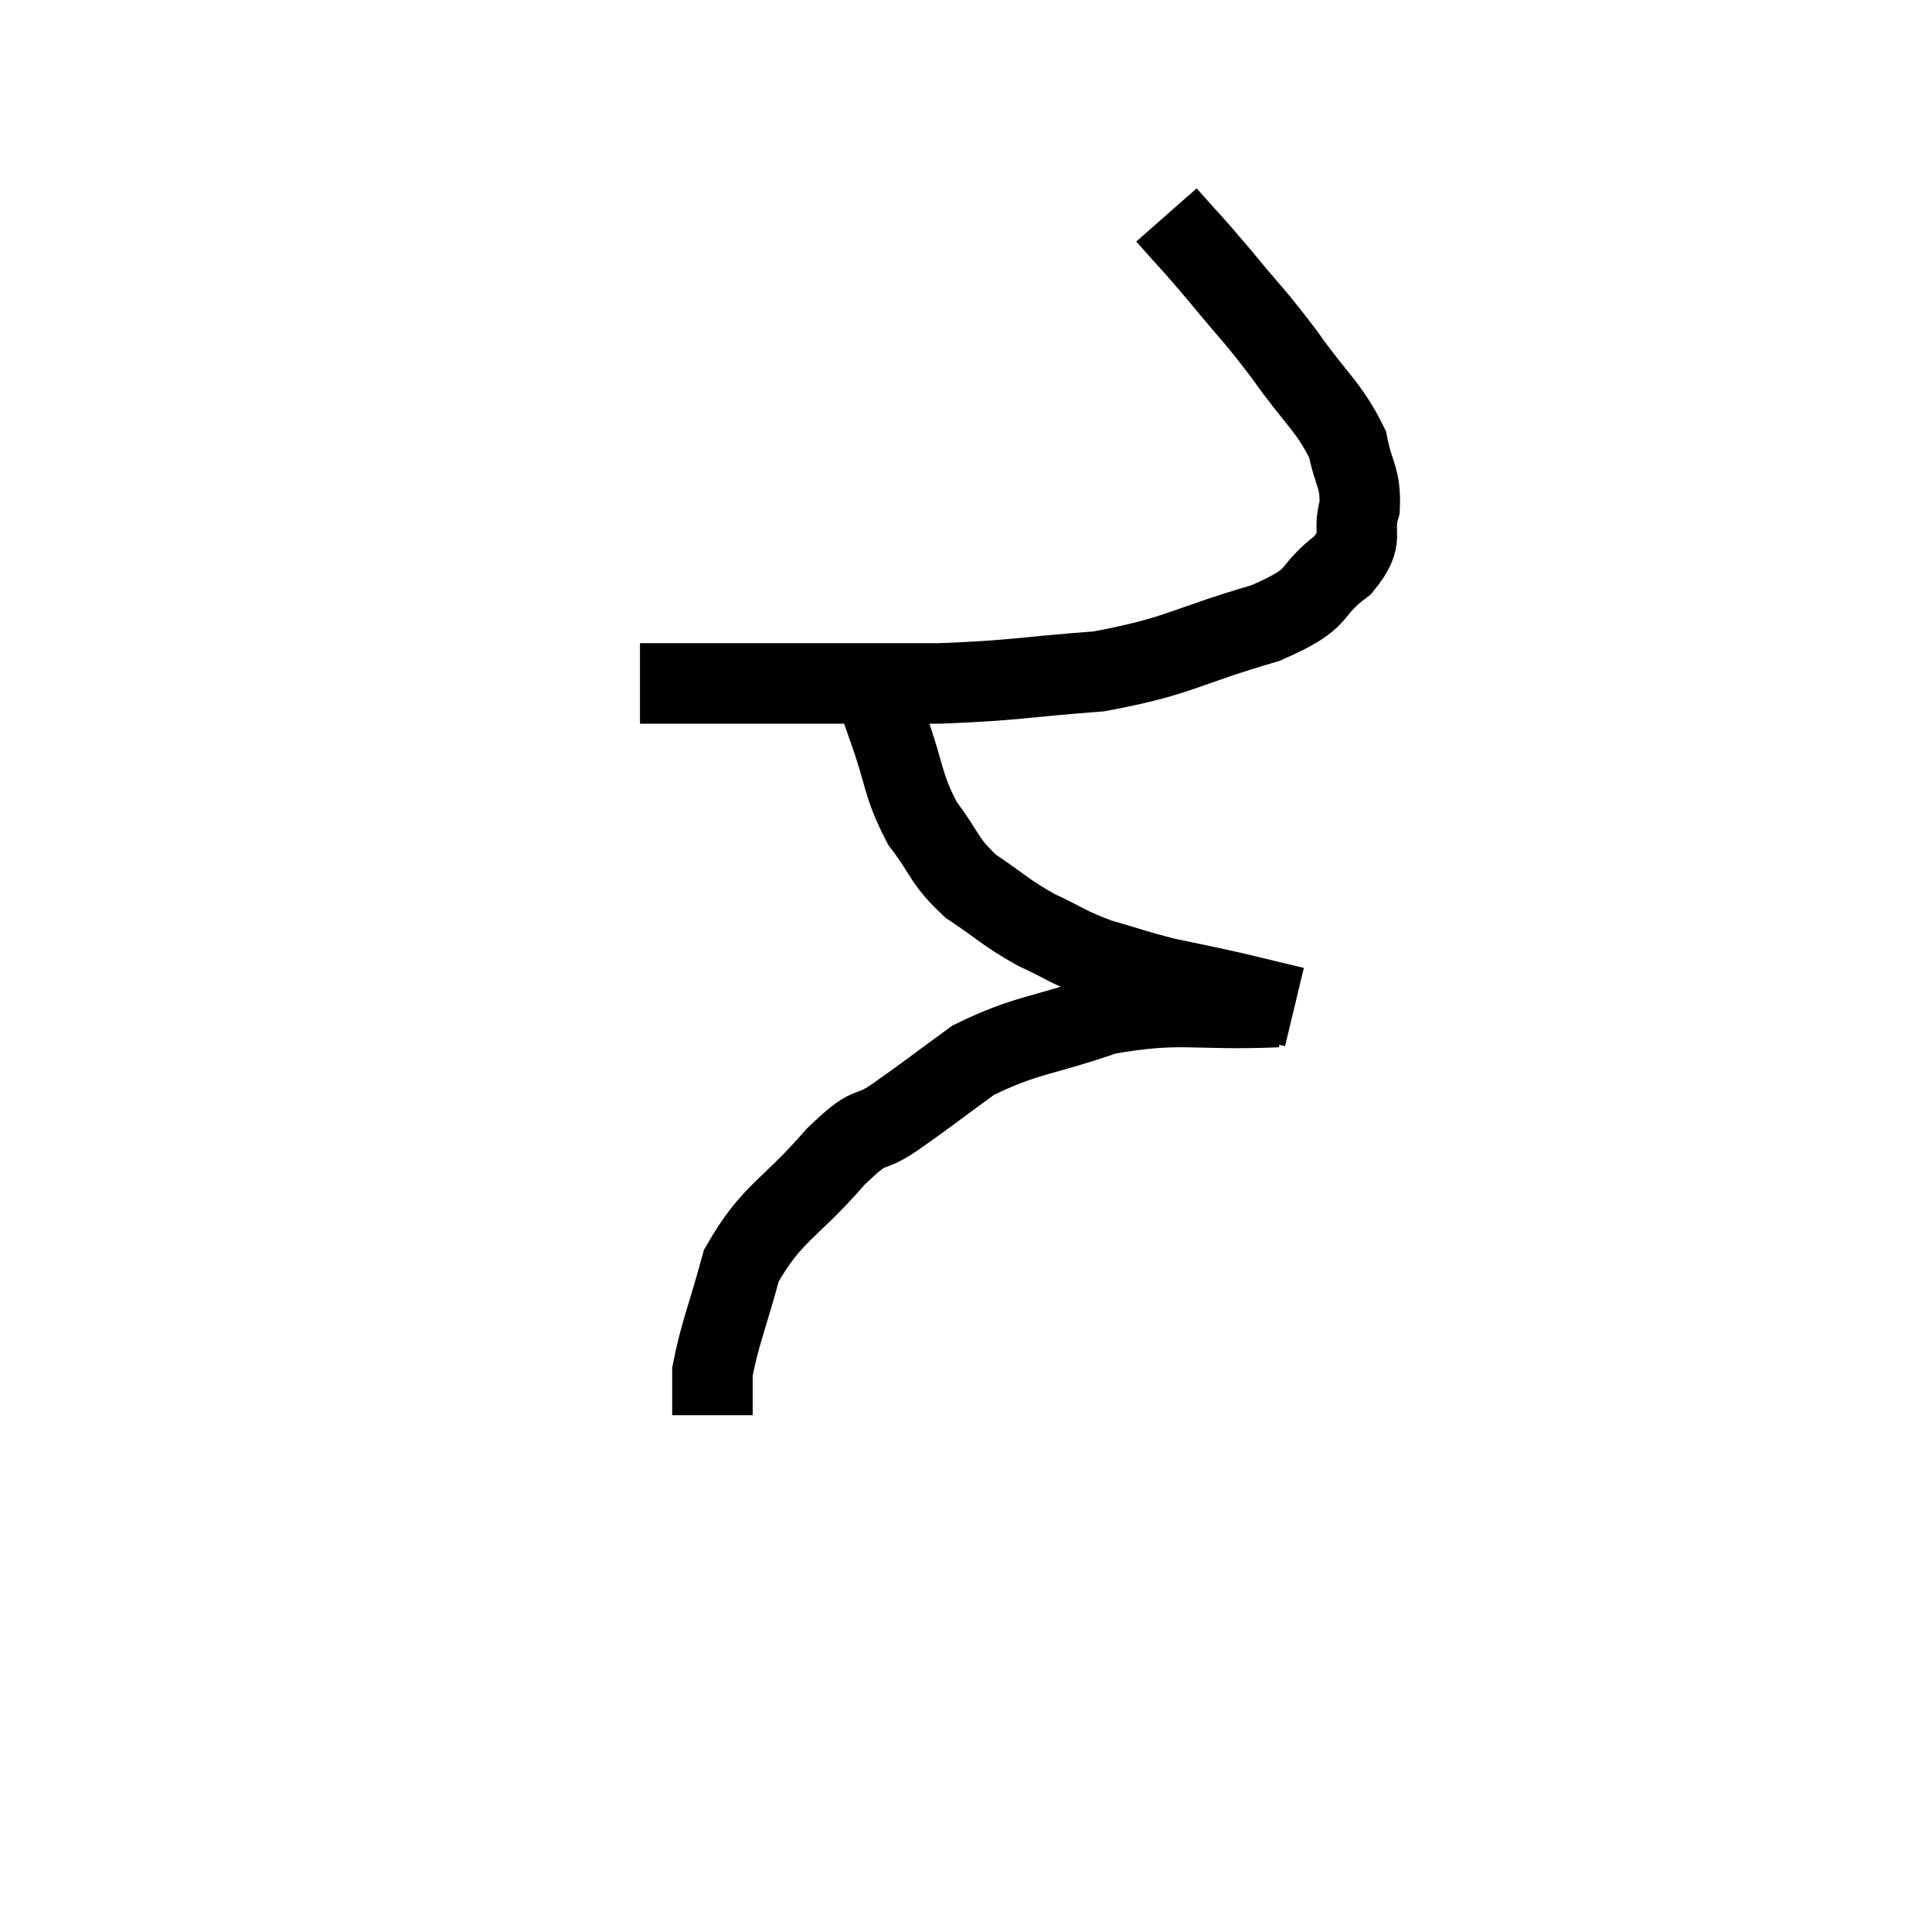 <svg width="48" height="48" viewBox="0 0 48 48" xmlns="http://www.w3.org/2000/svg"><path d="M 28.98 5.34 C 29.64 6.09, 29.565 5.97, 30.3 6.84 C 31.11 7.83, 31.125 7.77, 31.92 8.82 C 32.7 9.93, 33.015 10.095, 33.48 11.04 C 33.63 11.82, 33.81 11.85, 33.78 12.6 C 33.57 13.32, 33.945 13.32, 33.36 14.04 C 32.4 14.76, 32.955 14.82, 31.44 15.48 C 29.37 16.08, 29.325 16.305, 27.3 16.68 C 25.32 16.83, 25.26 16.905, 23.34 16.98 C 21.48 16.98, 21.345 16.98, 19.62 16.98 C 18.03 16.98, 17.37 16.98, 16.44 16.98 C 16.17 16.98, 16.035 16.98, 15.9 16.98 C 15.9 16.98, 15.9 16.98, 15.9 16.98 L 15.9 16.98" fill="none" stroke="black" stroke-width="2"></path><path d="M 21.78 17.22 C 21.93 17.67, 21.795 17.31, 22.08 18.12 C 22.5 19.29, 22.41 19.485, 22.92 20.46 C 23.52 21.24, 23.415 21.36, 24.12 22.02 C 24.93 22.56, 24.945 22.65, 25.74 23.1 C 26.52 23.46, 26.49 23.52, 27.3 23.82 C 28.14 24.06, 28.14 24.09, 28.98 24.3 C 29.82 24.48, 29.865 24.48, 30.66 24.66 C 31.41 24.84, 31.785 24.93, 32.16 25.02 C 32.16 25.02, 32.16 25.02, 32.16 25.02 L 32.16 25.02" fill="none" stroke="black" stroke-width="2"></path><path d="M 31.74 25.02 C 29.61 25.11, 29.37 24.87, 27.48 25.2 C 25.83 25.77, 25.5 25.695, 24.18 26.34 C 23.19 27.06, 23.055 27.18, 22.2 27.78 C 21.48 28.26, 21.705 27.825, 20.76 28.74 C 19.59 30.09, 19.185 30.105, 18.42 31.44 C 18.06 32.76, 17.88 33.15, 17.7 34.08 L 17.7 35.16" fill="none" stroke="black" stroke-width="2"></path></svg>